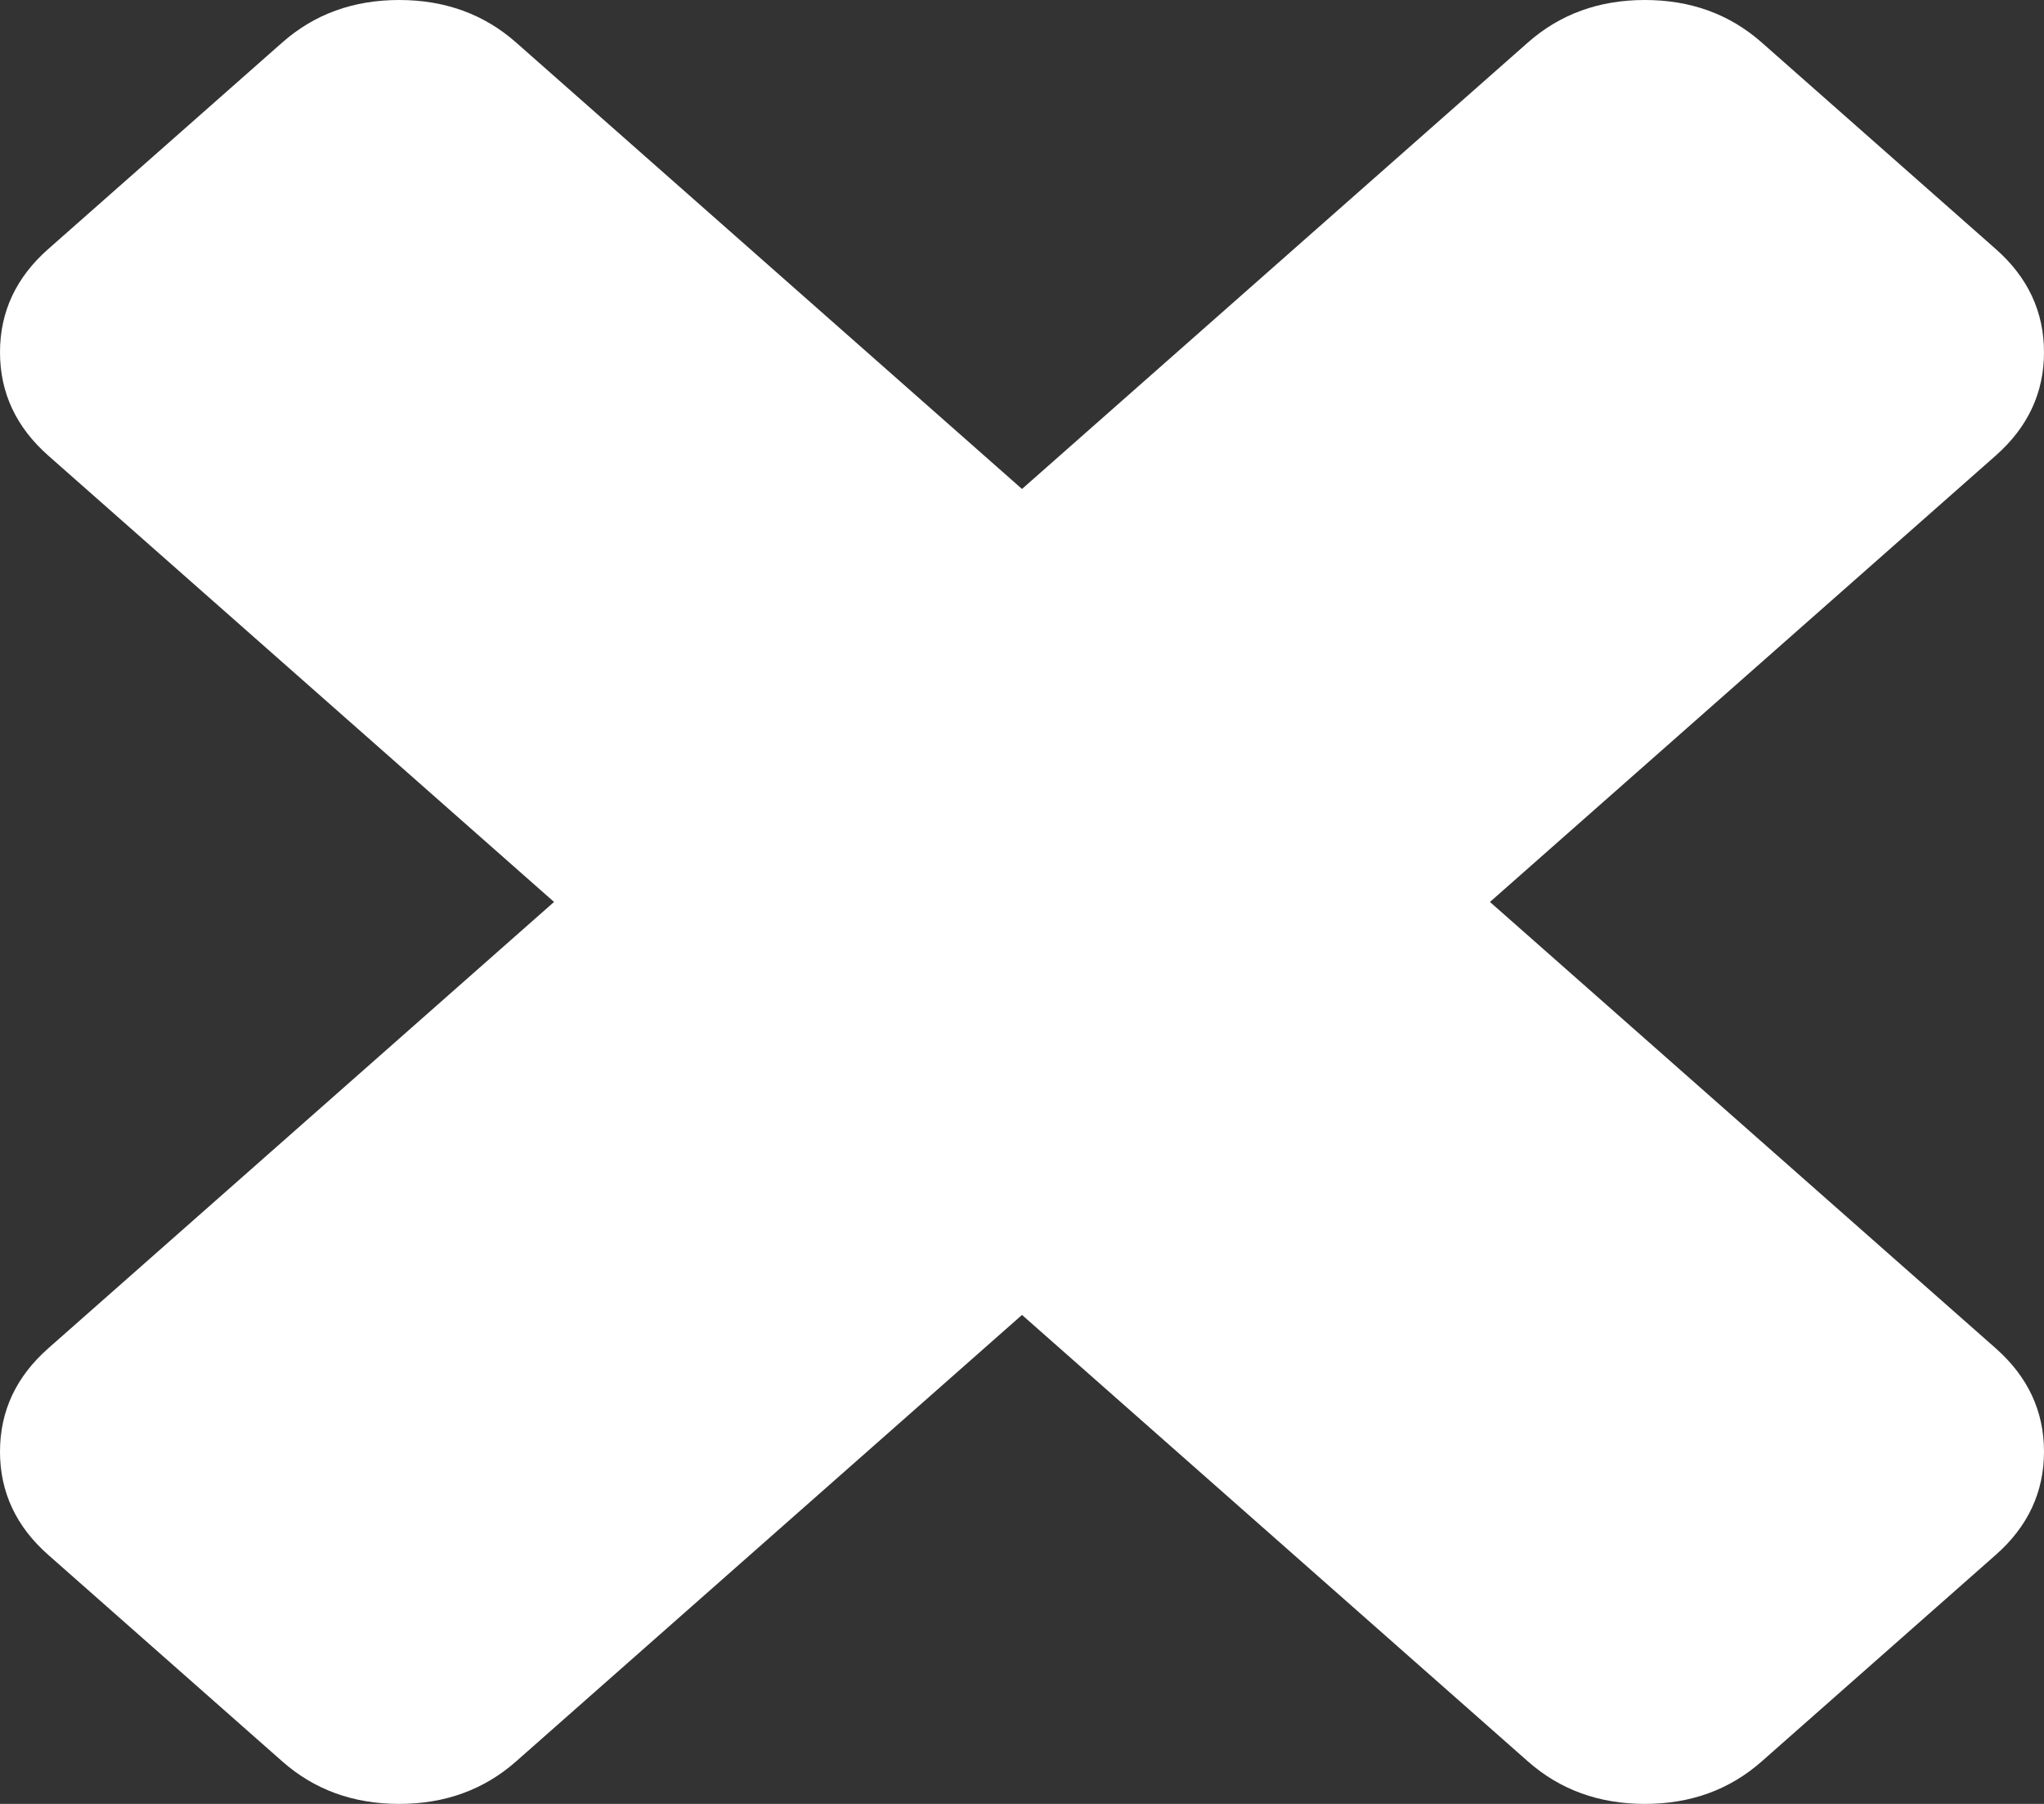 ﻿<?xml version="1.0" encoding="utf-8"?>
<svg version="1.1" xmlns:xlink="http://www.w3.org/1999/xlink" width="17px" height="15px" xmlns="http://www.w3.org/2000/svg">
  <rect width="100%" height="100%" fill="#333333" stroke="none"/>
  <g transform="matrix(1 0 0 1 -1307 -274 )">
    <path d="M 16.599 11.212  C 16.866 11.448  17 11.734  17 12.071  C 17 12.407  16.866 12.694  16.599 12.929  L 14.653 14.646  C 14.386 14.882  14.062 15  13.68 15  C 13.299 15  12.974 14.882  12.707 14.646  L 8.5 10.934  L 4.293 14.646  C 4.026 14.882  3.701 15  3.32 15  C 2.938 15  2.614 14.882  2.347 14.646  L 0.401 12.929  C 0.134 12.694  0 12.407  0 12.071  C 0 11.734  0.134 11.448  0.401 11.212  L 4.608 7.5  L 0.401 3.788  C 0.134 3.552  0 3.266  0 2.929  C 0 2.593  0.134 2.306  0.401 2.071  L 2.347 0.354  C 2.614 0.118  2.938 0  3.32 0  C 3.701 0  4.026 0.118  4.293 0.354  L 8.5 4.066  L 12.707 0.354  C 12.974 0.118  13.299 0  13.68 0  C 14.062 0  14.386 0.118  14.653 0.354  L 16.599 2.071  C 16.866 2.306  17 2.593  17 2.929  C 17 3.266  16.866 3.552  16.599 3.788  L 12.392 7.5  L 16.599 11.212  Z " fill-rule="nonzero" fill="#ffffff" stroke="none" transform="matrix(1 0 0 1 1307 274 )" />
  </g>
</svg>